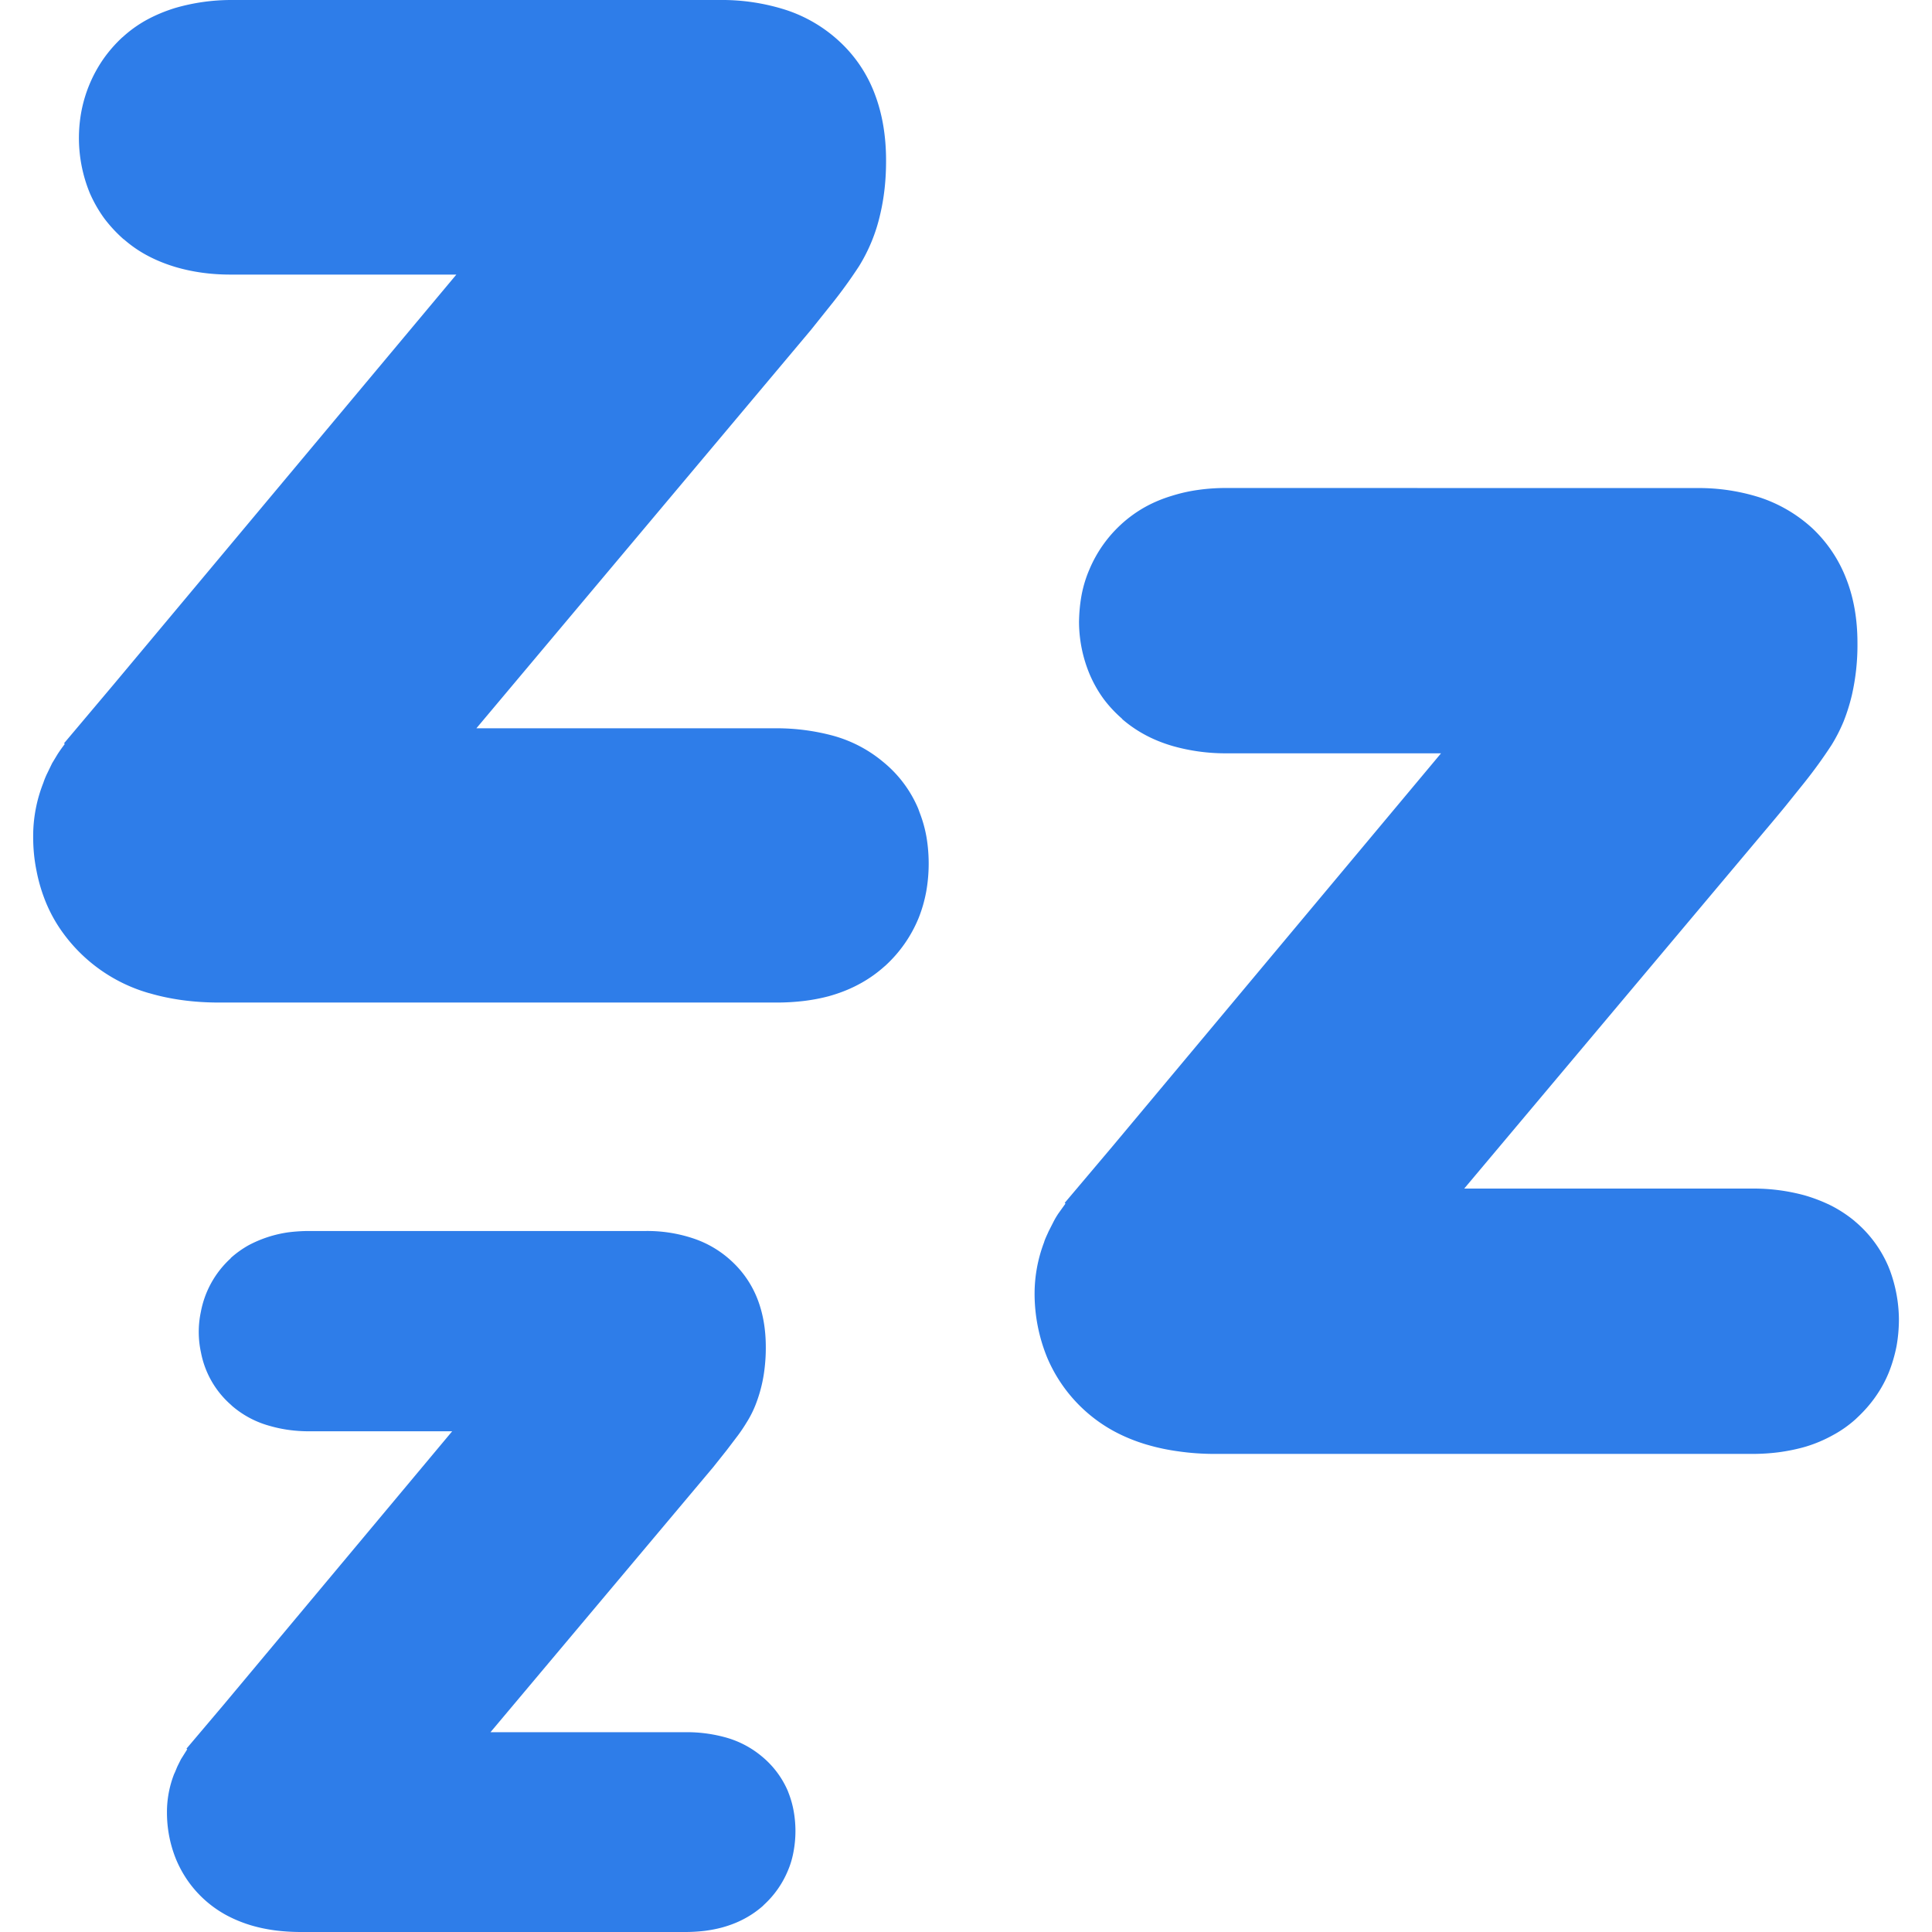 <svg fill="#2E7DE9" role="img" viewBox="0 0 24 24" xmlns="http://www.w3.org/2000/svg"><title>LazyVim</title><path d="M2.87 0a2.5 2.5 0 0 0-0.697 0.1q-0.187 0.058-0.351 0.147-0.163 0.09-0.297 0.213l-0.008 0.006q-0.133 0.124-0.235 0.27a1.7 1.7 0 0 0-0.27 0.643 1.8 1.8 0 0 0 0.105 1.023q0.072 0.164 0.176 0.308 0.105 0.14 0.24 0.26l0.007 0.004q0.137 0.12 0.299 0.205 0.159 0.084 0.348 0.14 0.32 0.093 0.682 0.092h2.8l-4.256 5.09-0.618 0.733 0.01 0.008q-0.046 0.06-0.088 0.124l-0.07 0.116L0.59 9.6q-0.03 0.06-0.05 0.12l-0.006 0.016a1.8 1.8 0 0 0-0.122 0.66q0 0.219 0.042 0.423 0.039 0.204 0.12 0.4 0.084 0.2 0.21 0.372a2 2 0 0 0 1.067 0.746h0.002q0.397 0.117 0.87 0.117H9.65q0.169 0 0.338-0.02 0.163-0.02 0.312-0.06l0.044-0.013q0.185-0.056 0.344-0.144a1.6 1.6 0 0 0 0.297-0.21l0.012-0.01a1.65 1.65 0 0 0 0.414-0.592q0.063-0.157 0.095-0.33a2 2 0 0 0 0.004-0.672 1.6 1.6 0 0 0-0.084-0.304l-0.02-0.055a1.5 1.5 0 0 0-0.436-0.58l-0.006-0.005a1.65 1.65 0 0 0-0.635-0.325 2.7 2.7 0 0 0-0.675-0.087H5.918l4.157-4.95 0.243-0.304a6 6 0 0 0 0.353-0.486 2.1 2.1 0 0 0 0.262-0.64q0.075-0.315 0.074-0.674 0-0.46-0.142-0.83a1.7 1.7 0 0 0-0.437-0.648 1.8 1.8 0 0 0-0.66-0.39A2.6 2.6 0 0 0 8.938 0Zm12.36 6.062q-0.179 0-0.347 0.024a2 2 0 0 0-0.325 0.073q-0.18 0.054-0.338 0.142a1.6 1.6 0 0 0-0.29 0.21l-0.003 0.003a1.6 1.6 0 0 0-0.394 0.56q-0.065 0.15-0.097 0.317-0.03 0.165-0.032 0.337a1.7 1.7 0 0 0 0.135 0.655q0.07 0.162 0.171 0.3 0.098 0.131 0.225 0.242l0.01 0.012q0.133 0.114 0.29 0.197 0.155 0.082 0.335 0.134a2.4 2.4 0 0 0 0.658 0.09h2.673L13.82 14.24l-0.594 0.703 0.01 0.008-0.088 0.123a1 1 0 0 0-0.066 0.113l-0.057 0.112c-0.015 0.036-0.046 0.097-0.055 0.133a1.8 1.8 0 0 0-0.118 0.64 2.1 2.1 0 0 0 0.158 0.796 1.87 1.87 0 0 0 0.83 0.912q0.19 0.102 0.406 0.166h0.001q0.192 0.057 0.404 0.085 0.214 0.03 0.437 0.03h6.678q0.168 0 0.325-0.02 0.154-0.02 0.304-0.06l0.042-0.012a1.7 1.7 0 0 0 0.33-0.14q0.155-0.083 0.288-0.203l0.01-0.01q0.134-0.124 0.233-0.265 0.103-0.146 0.168-0.308 0.06-0.152 0.093-0.318 0.03-0.166 0.03-0.34a1.8 1.8 0 0 0-0.112-0.605l-0.02-0.05a1.5 1.5 0 0 0-0.417-0.56l-0.004-0.004a1.6 1.6 0 0 0-0.29-0.19 2 2 0 0 0-0.332-0.128 2.4 2.4 0 0 0-0.65-0.083h-3.575l3.727-4.435q0.154-0.182 0.262-0.314l0.234-0.291a6 6 0 0 0 0.34-0.47q0.085-0.137 0.15-0.293a2.4 2.4 0 0 0 0.102-0.324 2.8 2.8 0 0 0 0.07-0.65q0-0.445-0.14-0.8a1.7 1.7 0 0 0-0.423-0.628 1.8 1.8 0 0 0-0.639-0.377 2.5 2.5 0 0 0-0.804-0.12Zm-11.39 9.23q-0.127 0-0.256 0.016a1.5 1.5 0 0 0-0.498 0.162q-0.12 0.068-0.22 0.158l-0.001 0.004a1.2 1.2 0 0 0-0.37 0.665 1.2 1.2 0 0 0 0.002 0.506 1.15 1.15 0 0 0 0.374 0.65l0.01 0.01a1.2 1.2 0 0 0 0.47 0.25q0.23 0.067 0.49 0.067h1.776l-2.833 3.39-0.468 0.553 0.01 0.007-0.078 0.124-0.042 0.084c-0.014 0.03-0.027 0.068-0.042 0.097a1.3 1.3 0 0 0-0.09 0.48q0 0.156 0.03 0.305 0.029 0.147 0.088 0.289 0.063 0.146 0.152 0.27a1.4 1.4 0 0 0 0.47 0.413q0.142 0.076 0.304 0.125 0.142 0.042 0.299 0.063 0.159 0.02 0.32 0.02h4.776q0.118 0 0.24-0.014 0.118-0.015 0.224-0.044l0.034-0.01q0.135-0.041 0.249-0.104 0.12-0.066 0.219-0.154l0.007-0.008a1.2 1.2 0 0 0 0.303-0.432q0.048-0.113 0.07-0.24a1.4 1.4 0 0 0 0.002-0.486 1.2 1.2 0 0 0-0.06-0.222l-0.016-0.042a1.14 1.14 0 0 0-0.322-0.426 1.2 1.2 0 0 0-0.467-0.24 1.8 1.8 0 0 0-0.483-0.06h-2.42l2.768-3.294 0.167-0.21 0.139-0.183a2 2 0 0 0 0.106-0.158q0.066-0.104 0.112-0.22a1.8 1.8 0 0 0 0.115-0.472q0.014-0.126 0.013-0.247 0-0.33-0.103-0.596a1.26 1.26 0 0 0-0.32-0.47 1.3 1.3 0 0 0-0.478-0.284 1.8 1.8 0 0 0-0.596-0.092z"/></svg>